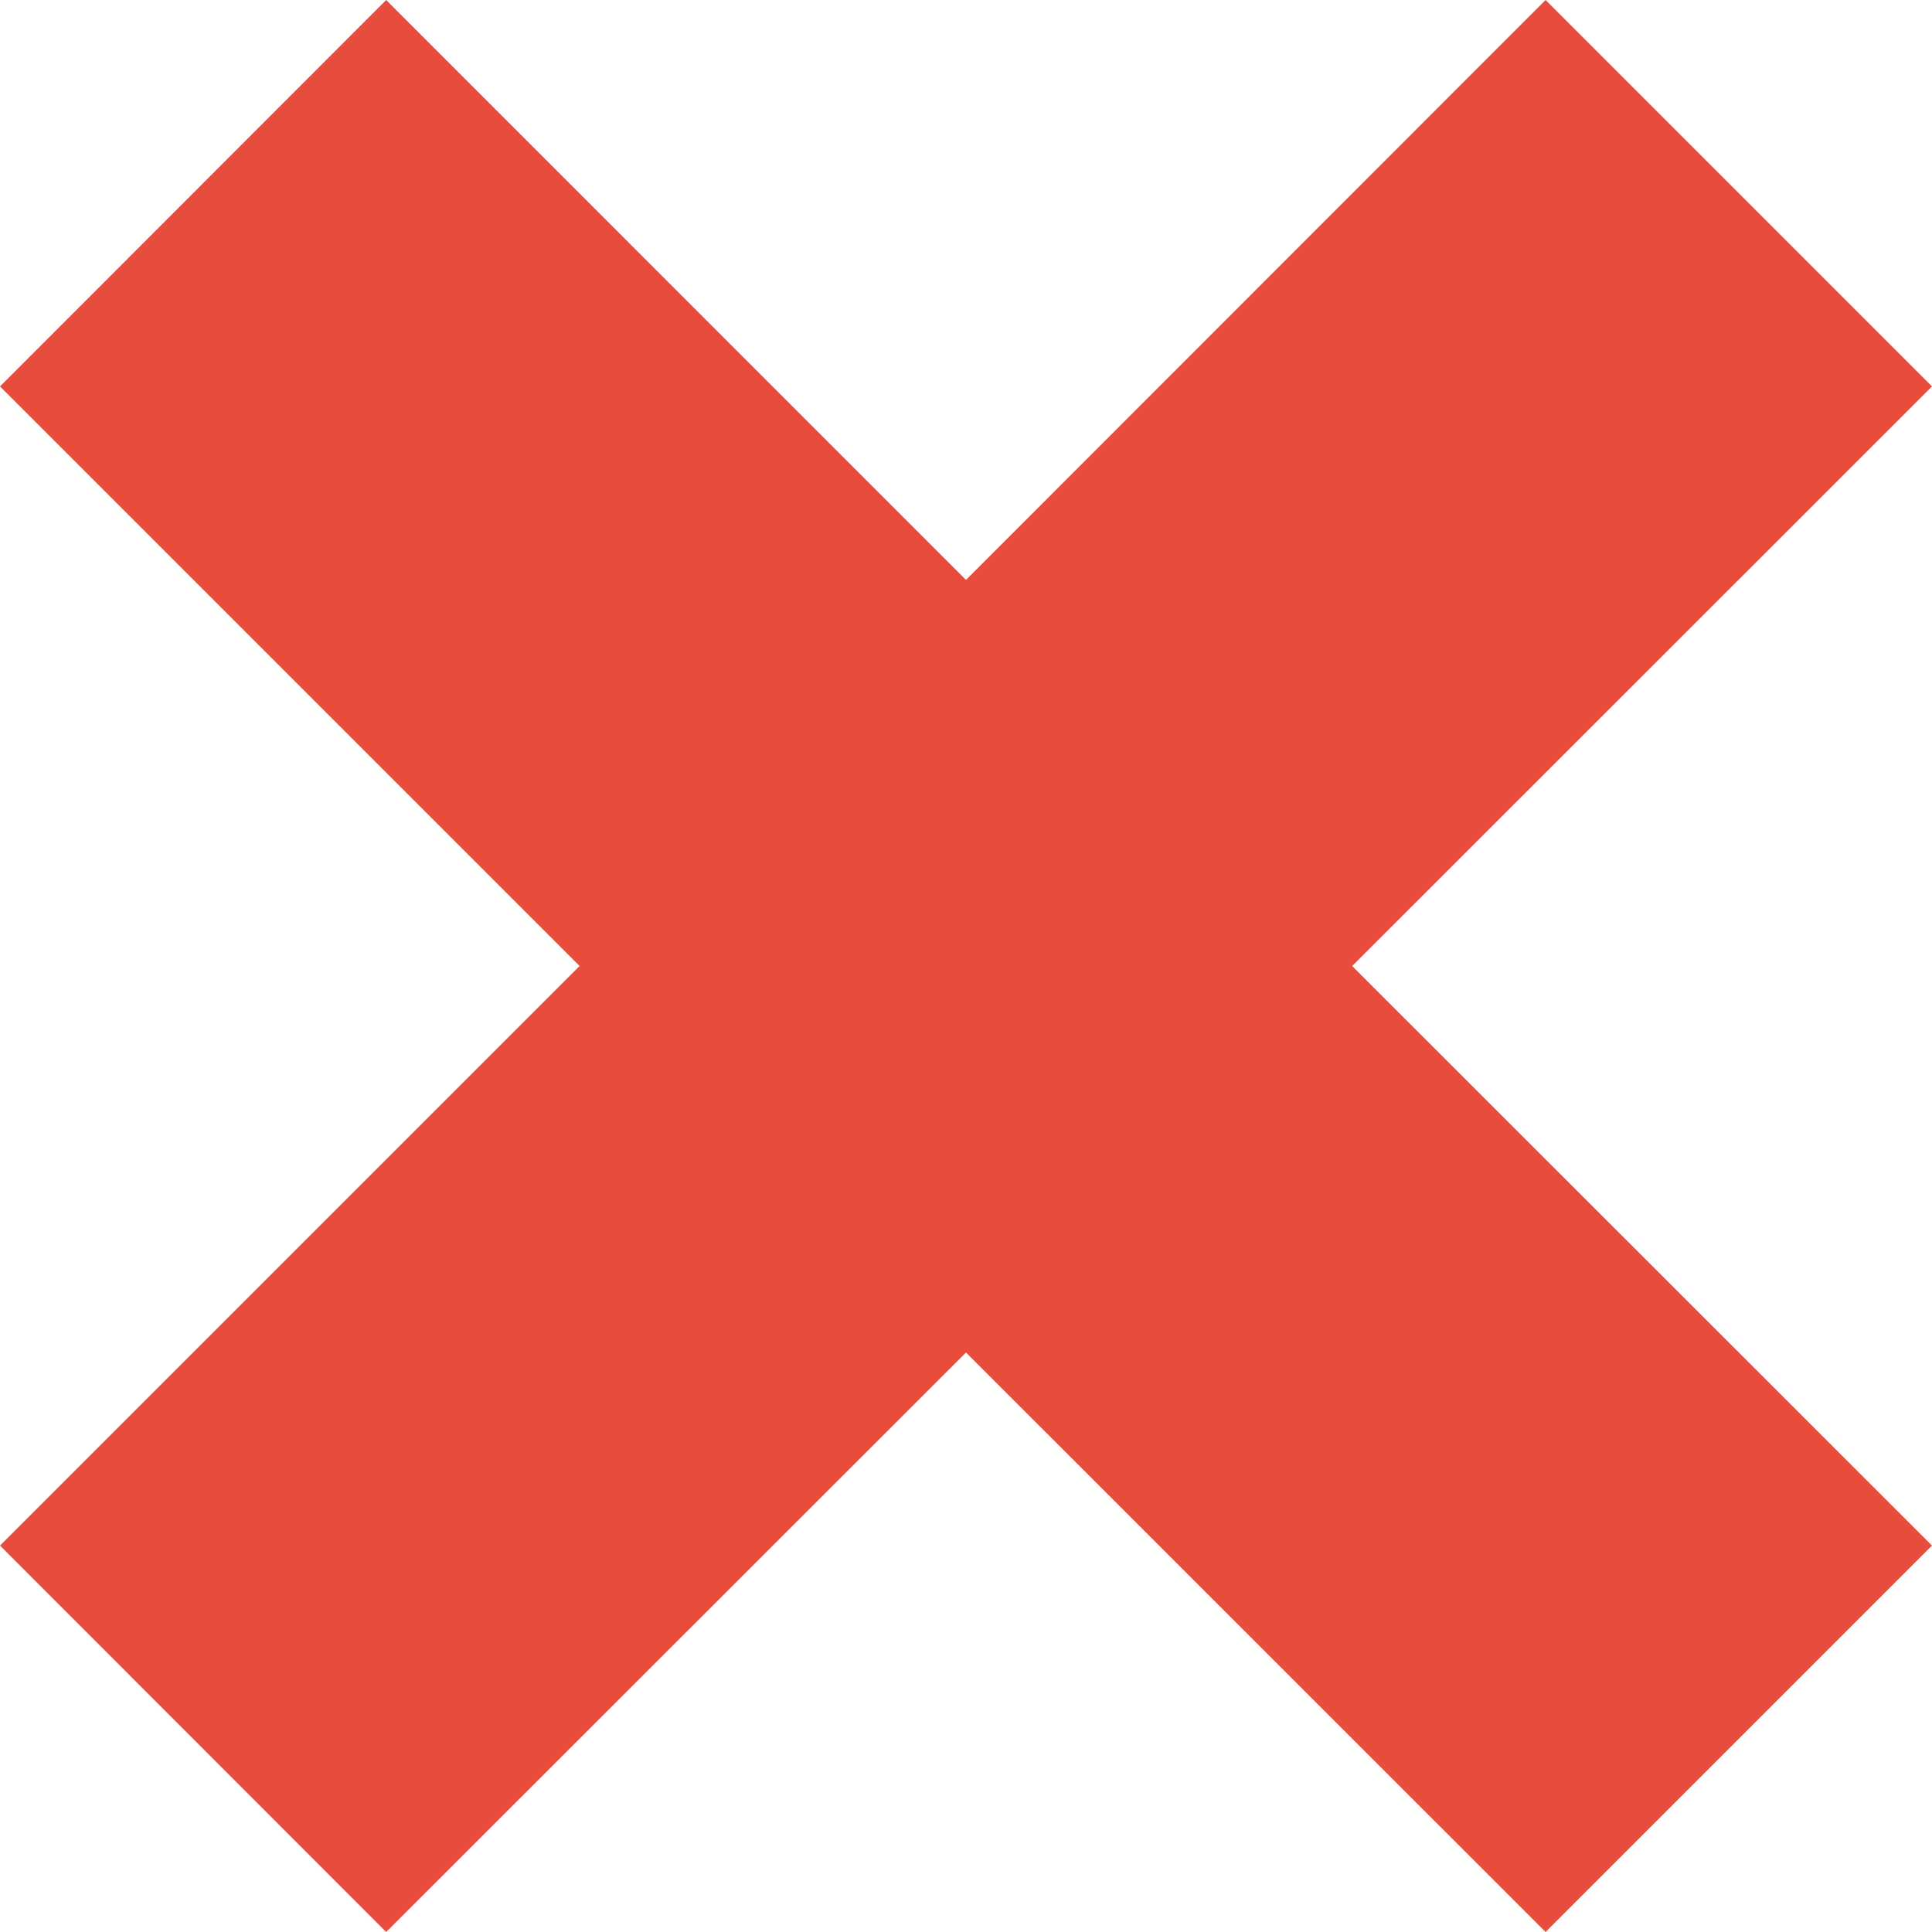 <?xml version="1.0" encoding="iso-8859-1"?>
<!-- Generator: Adobe Illustrator 22.0.1, SVG Export Plug-In . SVG Version: 6.00 Build 0)  -->
<!DOCTYPE svg PUBLIC "-//W3C//DTD SVG 1.1//EN" "http://www.w3.org/Graphics/SVG/1.1/DTD/svg11.dtd">
<svg version="1.1" id="Layer_1" xmlns="http://www.w3.org/2000/svg" xmlns:xlink="http://www.w3.org/1999/xlink" x="0px" y="0px"
	 viewBox="0 0 50 50" style="enable-background:new 0 0 50 50;" xml:space="preserve">
<g>
	<path style="fill:#E74C3C;" d="M50,39.999L34.994,25L50,10.001L39.999,0L25,15.008L9.994,0L0,10.001L14.999,25L0,39.999L9.994,50
		L25,35.003L39.999,50L50,39.999z"/>
</g>
</svg>
